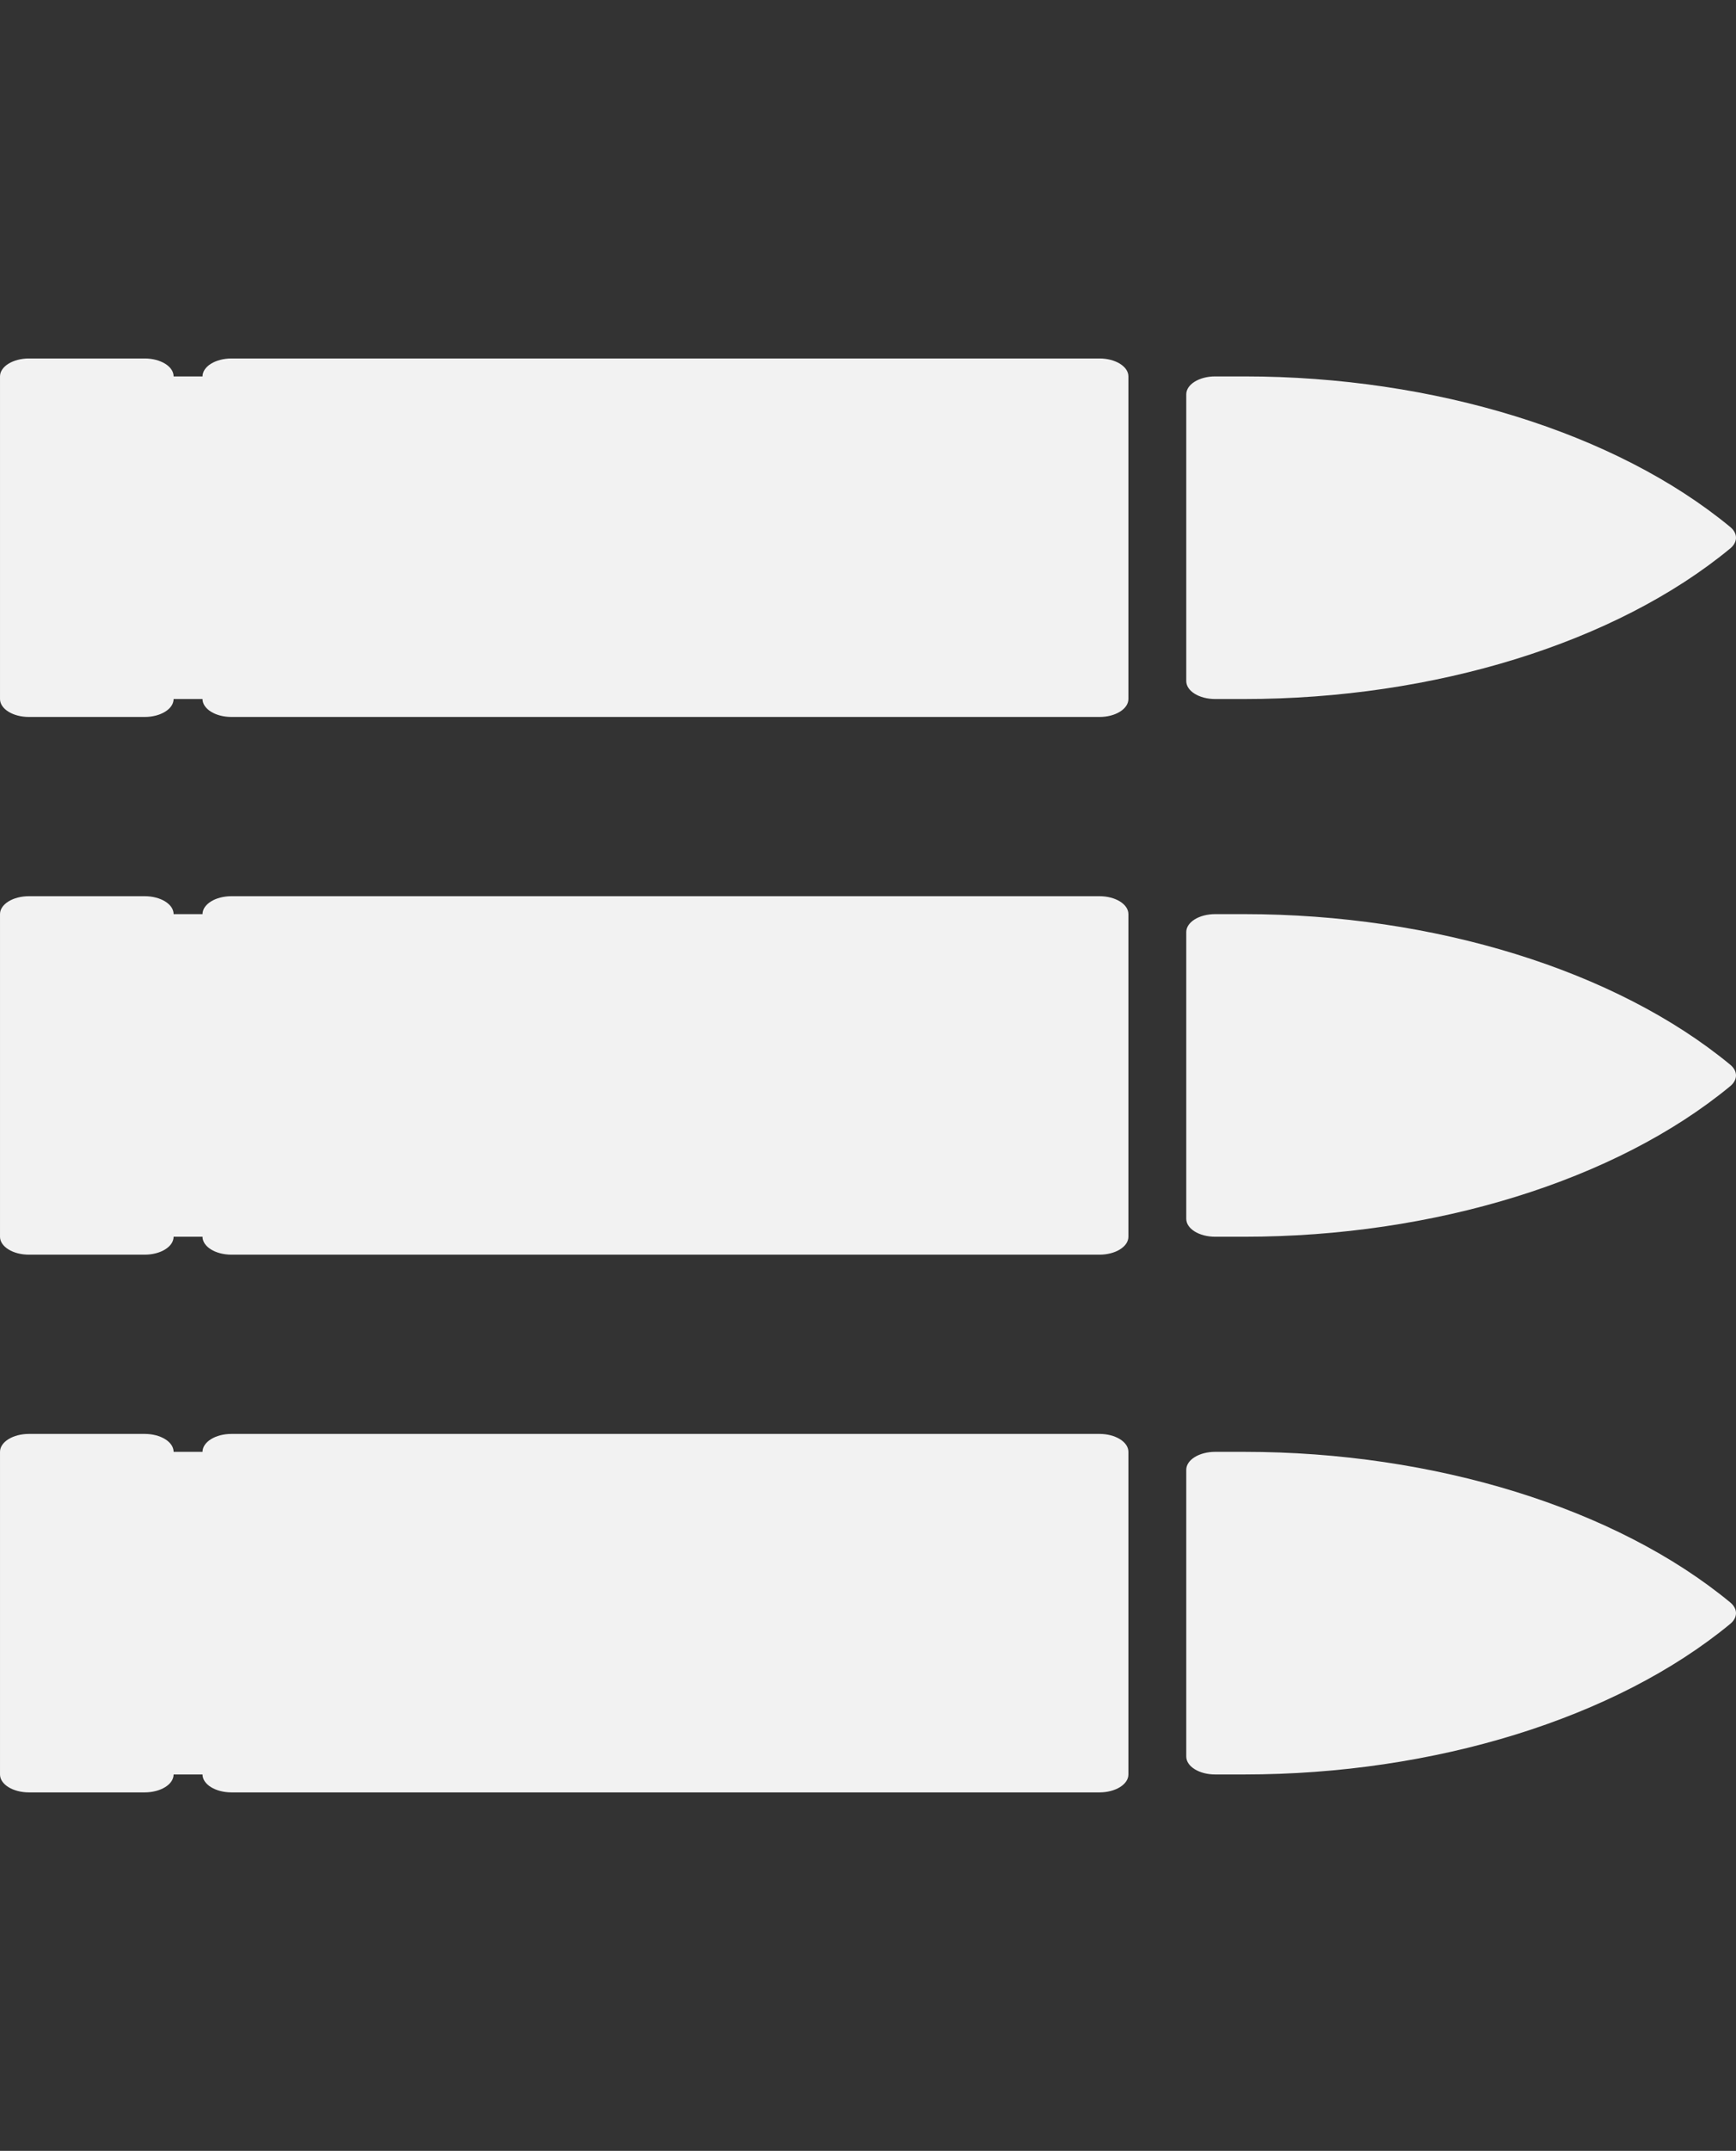<svg width="814" height="1008" viewBox="0 0 814 1008" fill="none" xmlns="http://www.w3.org/2000/svg">
<rect x="0" y="0" width="814" height="1008" fill="#333333" stroke="none"/>
<g clip-path="url(#clip0_164:149)">
<path d="M108.534 336L515.533 336C523.036 336 529.099 332.245 529.099 327.6L529.099 176.401C529.099 171.755 523.035 168.001 515.533 168.001L108.534 168.001C101.031 168.001 94.968 171.756 94.968 176.401L81.402 176.401C81.402 171.755 75.338 168.001 67.836 168.001L13.569 168.001C6.066 168.001 0.003 171.756 0.003 176.401L0.003 327.6C0.003 332.246 6.068 336 13.569 336L67.833 336C75.336 336 81.399 332.245 81.399 327.6L94.965 327.6C94.966 332.245 101.031 336 108.534 336Z" fill="#F2F2F2"/>
<path d="M556.23 184.8L556.23 319.2C556.23 323.845 562.295 327.599 569.796 327.599L583.362 327.599C672.548 327.599 757.747 301.215 811.282 257.039C814.904 254.049 814.904 249.95 811.282 246.96C757.747 202.784 672.55 176.4 583.362 176.4L569.796 176.4C562.295 176.401 556.23 180.154 556.23 184.8Z" fill="#F2F2F2"/>
</g>
<g clip-path="url(#clip1_164:149)">
<path d="M108.534 588L515.533 588C523.036 588 529.099 584.245 529.099 579.6L529.099 428.401C529.099 423.755 523.035 420.001 515.533 420.001L108.534 420.001C101.031 420.001 94.968 423.756 94.968 428.401L81.402 428.401C81.402 423.755 75.338 420.001 67.836 420.001L13.569 420.001C6.066 420.001 0.003 423.756 0.003 428.401L0.003 579.6C0.003 584.246 6.068 588 13.569 588L67.833 588C75.336 588 81.399 584.245 81.399 579.6L94.965 579.6C94.966 584.245 101.031 588 108.534 588Z" fill="#F2F2F2"/>
<path d="M556.23 436.8L556.23 571.2C556.23 575.845 562.295 579.599 569.796 579.599L583.362 579.599C672.548 579.599 757.747 553.215 811.282 509.039C814.904 506.049 814.904 501.95 811.282 498.96C757.747 454.784 672.55 428.4 583.362 428.4L569.796 428.4C562.295 428.401 556.23 432.154 556.23 436.8Z" fill="#F2F2F2"/>
</g>
<g clip-path="url(#clip2_164:149)">
<path d="M108.534 840L515.533 840C523.036 840 529.099 836.245 529.099 831.6L529.099 680.401C529.099 675.755 523.035 672.001 515.533 672.001L108.534 672.001C101.031 672.001 94.968 675.756 94.968 680.401L81.402 680.401C81.402 675.755 75.338 672.001 67.836 672.001L13.569 672.001C6.066 672.001 0.003 675.756 0.003 680.401L0.003 831.6C0.003 836.246 6.068 840 13.569 840L67.833 840C75.336 840 81.399 836.245 81.399 831.6L94.965 831.6C94.966 836.245 101.031 840 108.534 840Z" fill="#F2F2F2"/>
<path d="M556.23 688.8L556.23 823.2C556.23 827.845 562.295 831.599 569.796 831.599L583.362 831.599C672.548 831.599 757.747 805.215 811.282 761.039C814.904 758.049 814.904 753.95 811.282 750.96C757.747 706.784 672.55 680.4 583.362 680.4L569.796 680.4C562.295 680.401 556.23 684.154 556.23 688.8Z" fill="#F2F2F2"/>
</g>
<defs>
<clipPath id="clip0_164:149">
<rect width="504" height="814" fill="white" transform="translate(814) rotate(90)"/>
</clipPath>
<clipPath id="clip1_164:149">
<rect width="504" height="814" fill="white" transform="translate(814 252) rotate(90)"/>
</clipPath>
<clipPath id="clip2_164:149">
<rect width="504" height="814" fill="white" transform="translate(814 504) rotate(90)"/>
</clipPath>
</defs>
</svg>
